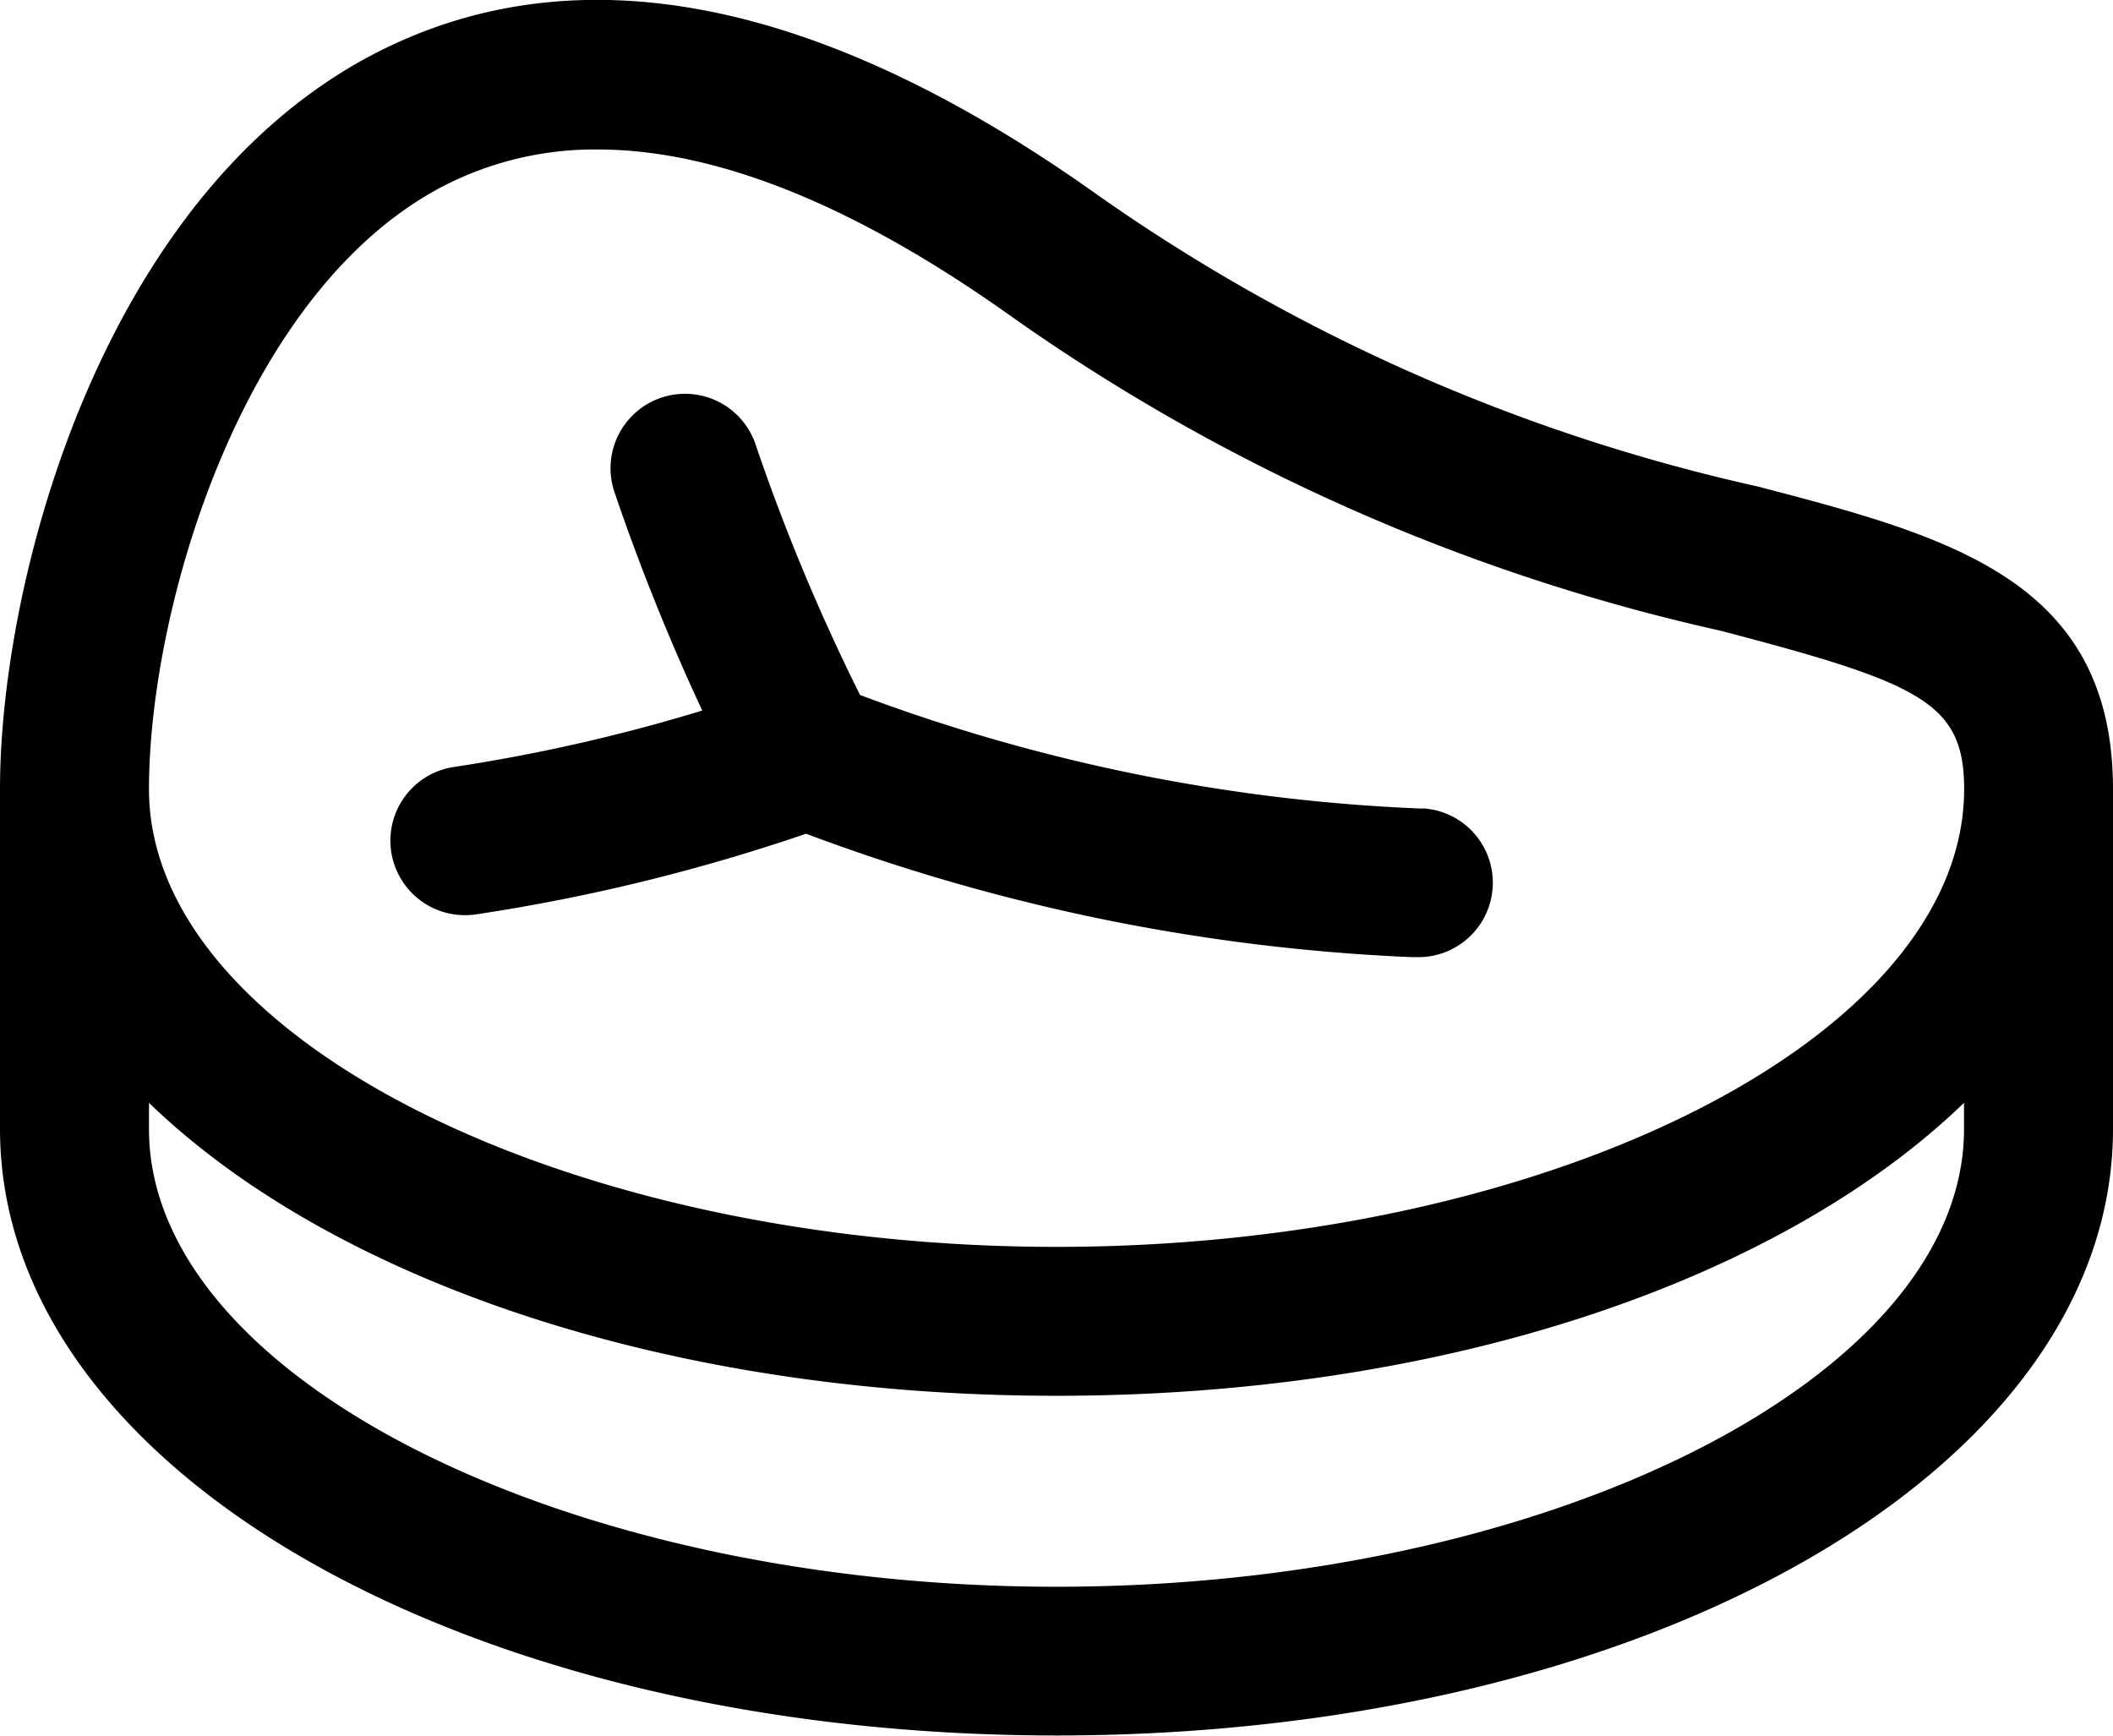 <svg
            xmlns="http://www.w3.org/2000/svg"
            width="33.826"
            height="27.787"
            viewBox="0 0 33.826 27.787"
          >
            <g
              id="iconfinder_Disease-64_5766076"
              transform="translate(-28.726 -32.518)"
            >
              <path
                id="Path_5"
                data-name="Path 5"
                d="M56.873,40.308a29.482,29.482,0,0,1-10.541-4.644c-4.459-3.185-8.356-3.956-11.585-2.3-4.387,2.258-6.021,8.427-6.021,11.784v5.442c0,5.445,7.429,9.711,16.913,9.711s16.913-4.265,16.913-9.711V45.153C62.552,41.8,59.92,41.106,56.873,40.308Zm3.294,10.286c0,3.971-6.653,7.326-14.528,7.326s-14.528-3.355-14.528-7.326v-.421c2.925,2.827,8.271,4.69,14.528,4.69s11.6-1.863,14.528-4.69ZM45.639,52.479c-7.875,0-14.528-3.355-14.528-7.326,0-2.916,1.5-8,4.728-9.664a5.288,5.288,0,0,1,2.453-.578c1.915,0,4.142.9,6.654,2.694a31.56,31.56,0,0,0,11.323,5.01c3.21.841,3.9,1.152,3.9,2.538C60.167,49.124,53.514,52.479,45.639,52.479Z"
                fill="#000000"
              />
              <path
                id="Path_6"
                data-name="Path 6"
                d="M53.11,47.089a28.885,28.885,0,0,1-9.005-1.819,32.3,32.3,0,0,1-1.678-4.027,1.192,1.192,0,1,0-2.248.795,34.817,34.817,0,0,0,1.4,3.481,27.9,27.9,0,0,1-4,.907,1.193,1.193,0,0,0,.2,2.369,1.237,1.237,0,0,0,.2-.016,30.186,30.186,0,0,0,5.262-1.288,31.324,31.324,0,0,0,9.7,1.976c.029,0,.057,0,.086,0a1.192,1.192,0,0,0,.083-2.382Z"
                transform="translate(-1.611 -1.626)"
                fill="#000000"
              />
            </g>
          </svg>